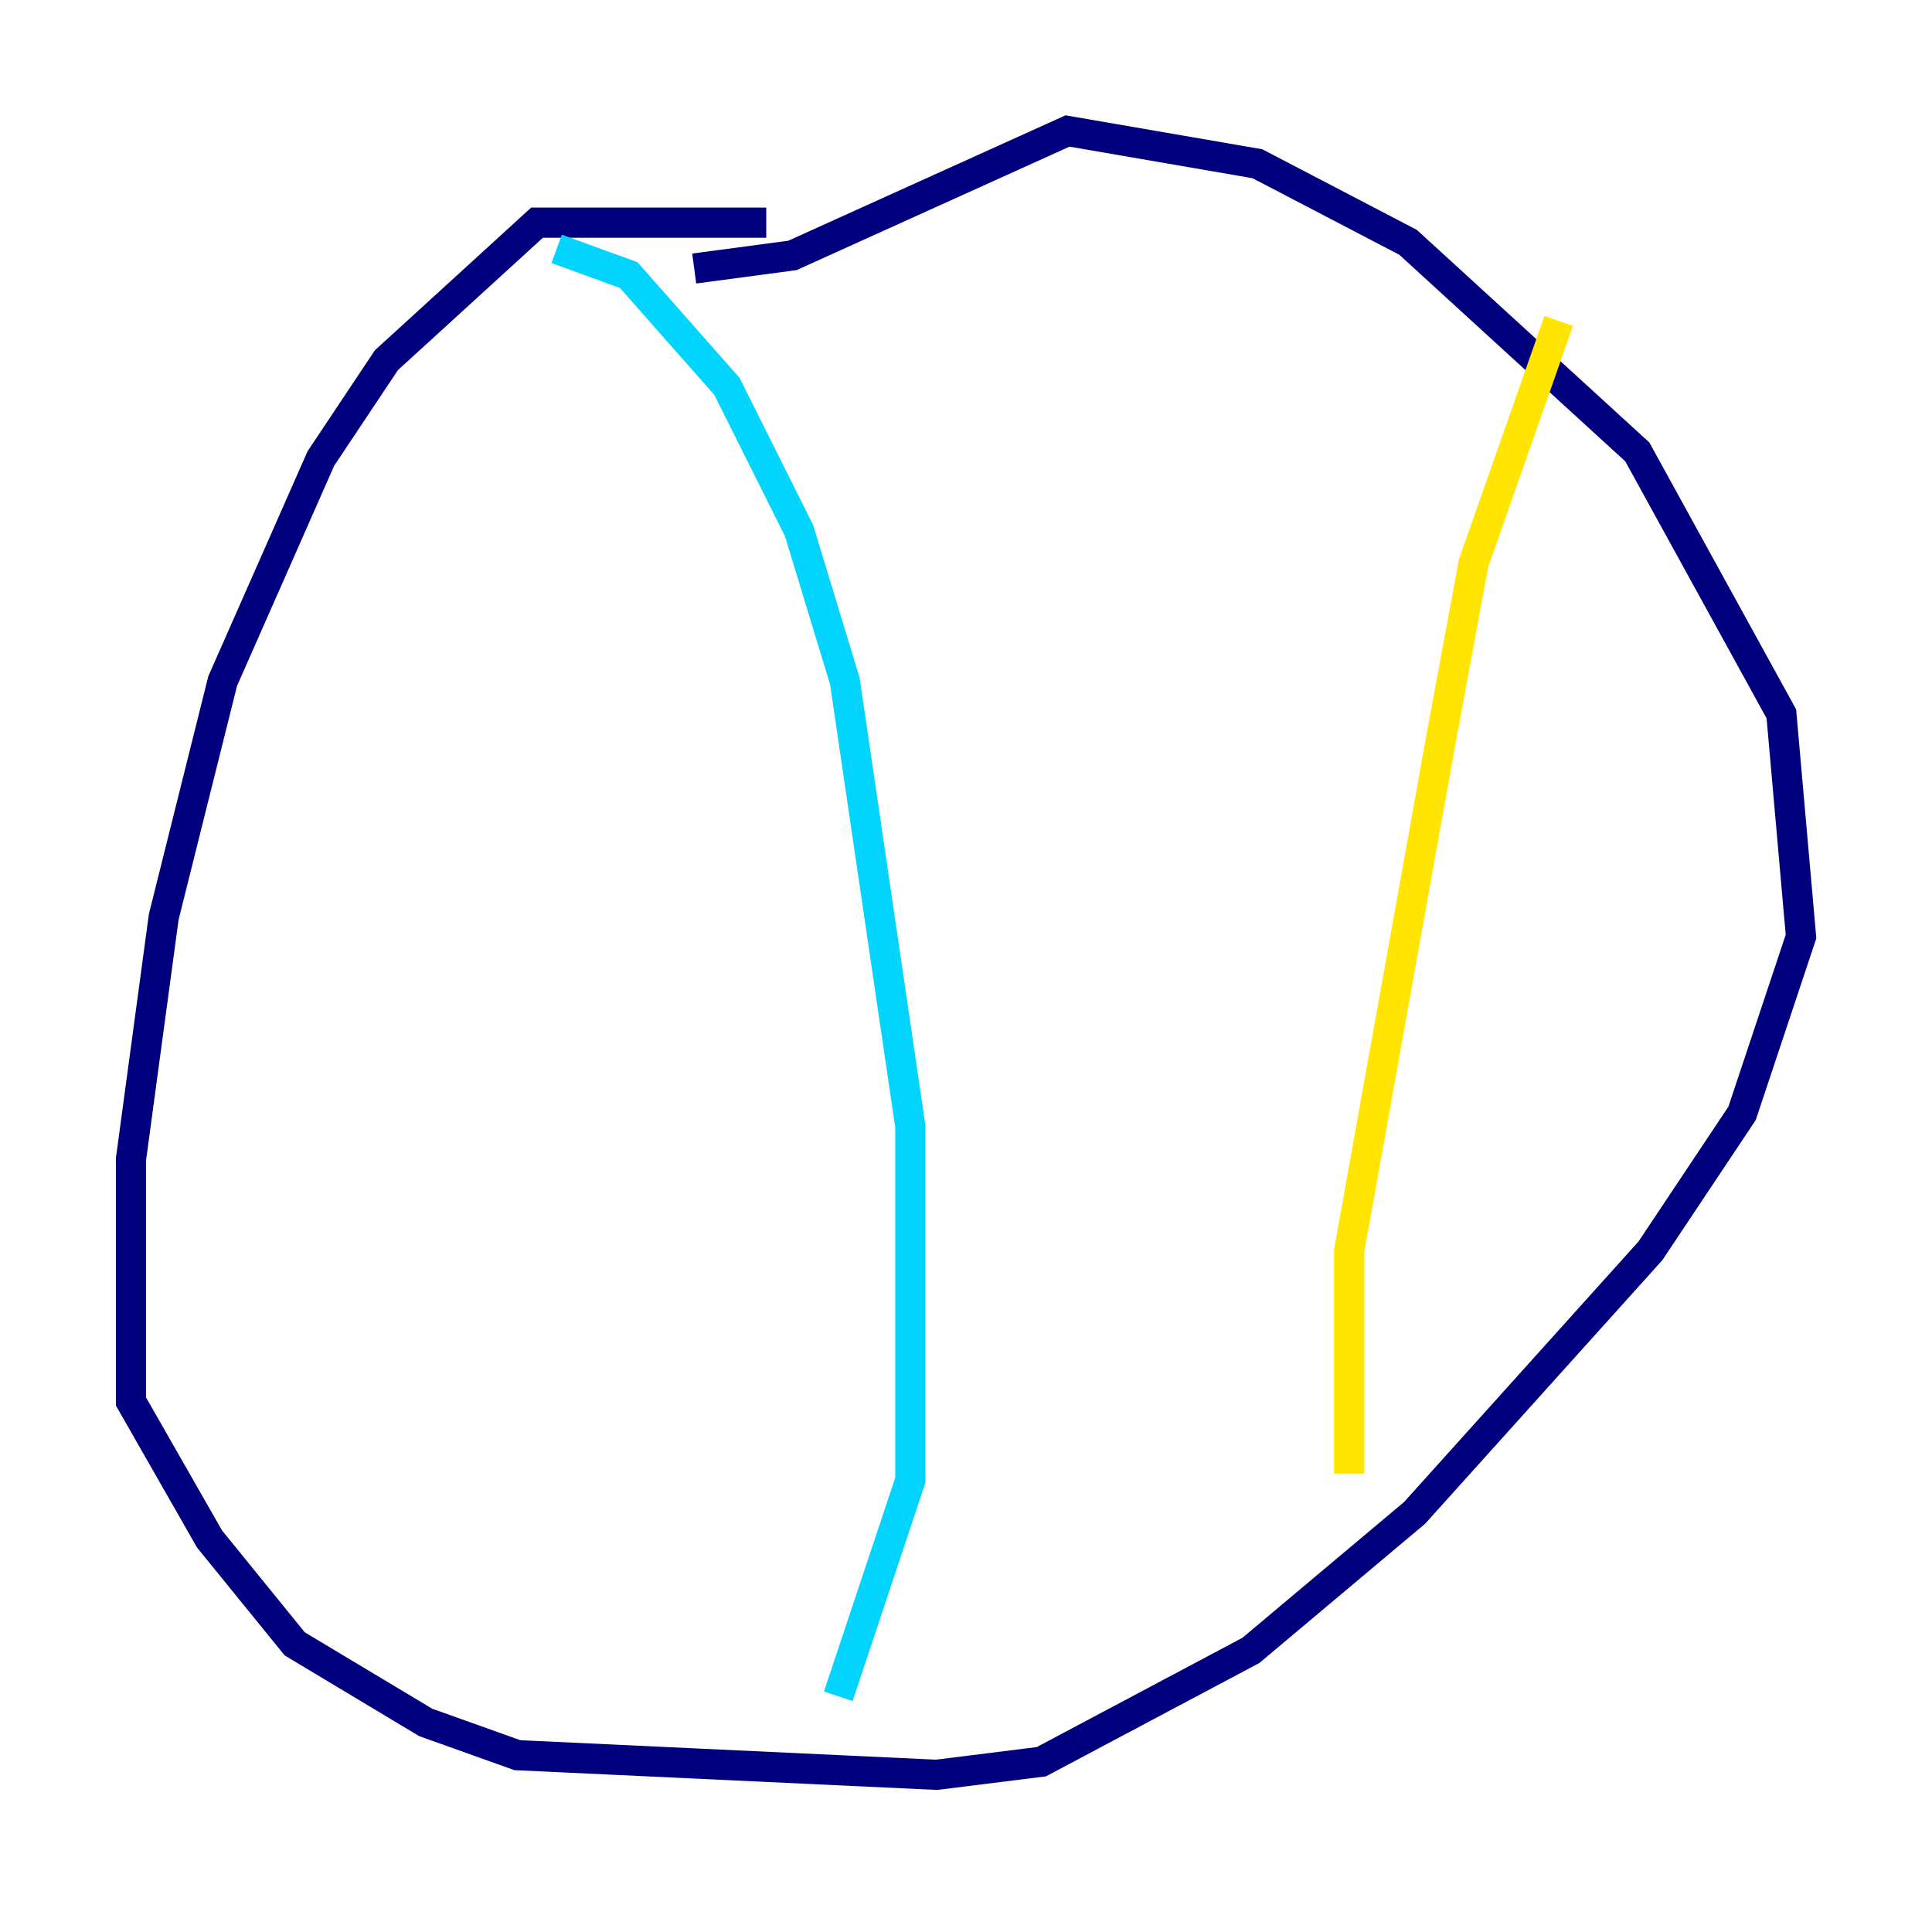 <?xml version="1.0" encoding="utf-8" ?>
<svg baseProfile="tiny" height="128" version="1.2" viewBox="0,0,128,128" width="128" xmlns="http://www.w3.org/2000/svg" xmlns:ev="http://www.w3.org/2001/xml-events" xmlns:xlink="http://www.w3.org/1999/xlink"><defs /><polyline fill="none" points="50.766,14.752 35.58,14.752 25.6,23.864 21.261,30.373 14.752,45.125 10.848,60.746 8.678,76.8 8.678,92.854 13.885,101.966 19.525,108.909 28.203,114.115 34.278,116.285 62.047,117.586 68.99,116.719 82.875,109.342 93.722,100.231 109.342,82.875 115.417,73.763 119.322,62.047 118.02,47.295 108.475,29.939 93.288,16.054 83.308,10.848 70.725,8.678 52.502,16.922 45.993,17.79" stroke="#00007f" stroke-width="2" /><polyline fill="none" points="36.881,16.488 41.654,18.224 48.163,25.6 52.936,35.146 55.973,45.125 60.312,74.63 60.312,98.061 55.539,112.38" stroke="#00d4ff" stroke-width="2" /><polyline fill="none" points="103.268,21.261 97.627,37.315 95.458,49.031 89.383,82.875 89.383,97.627" stroke="#ffe500" stroke-width="2" /><polyline fill="none" points="88.081,51.2 88.081,51.2" stroke="#7f0000" stroke-width="2" /></svg>
